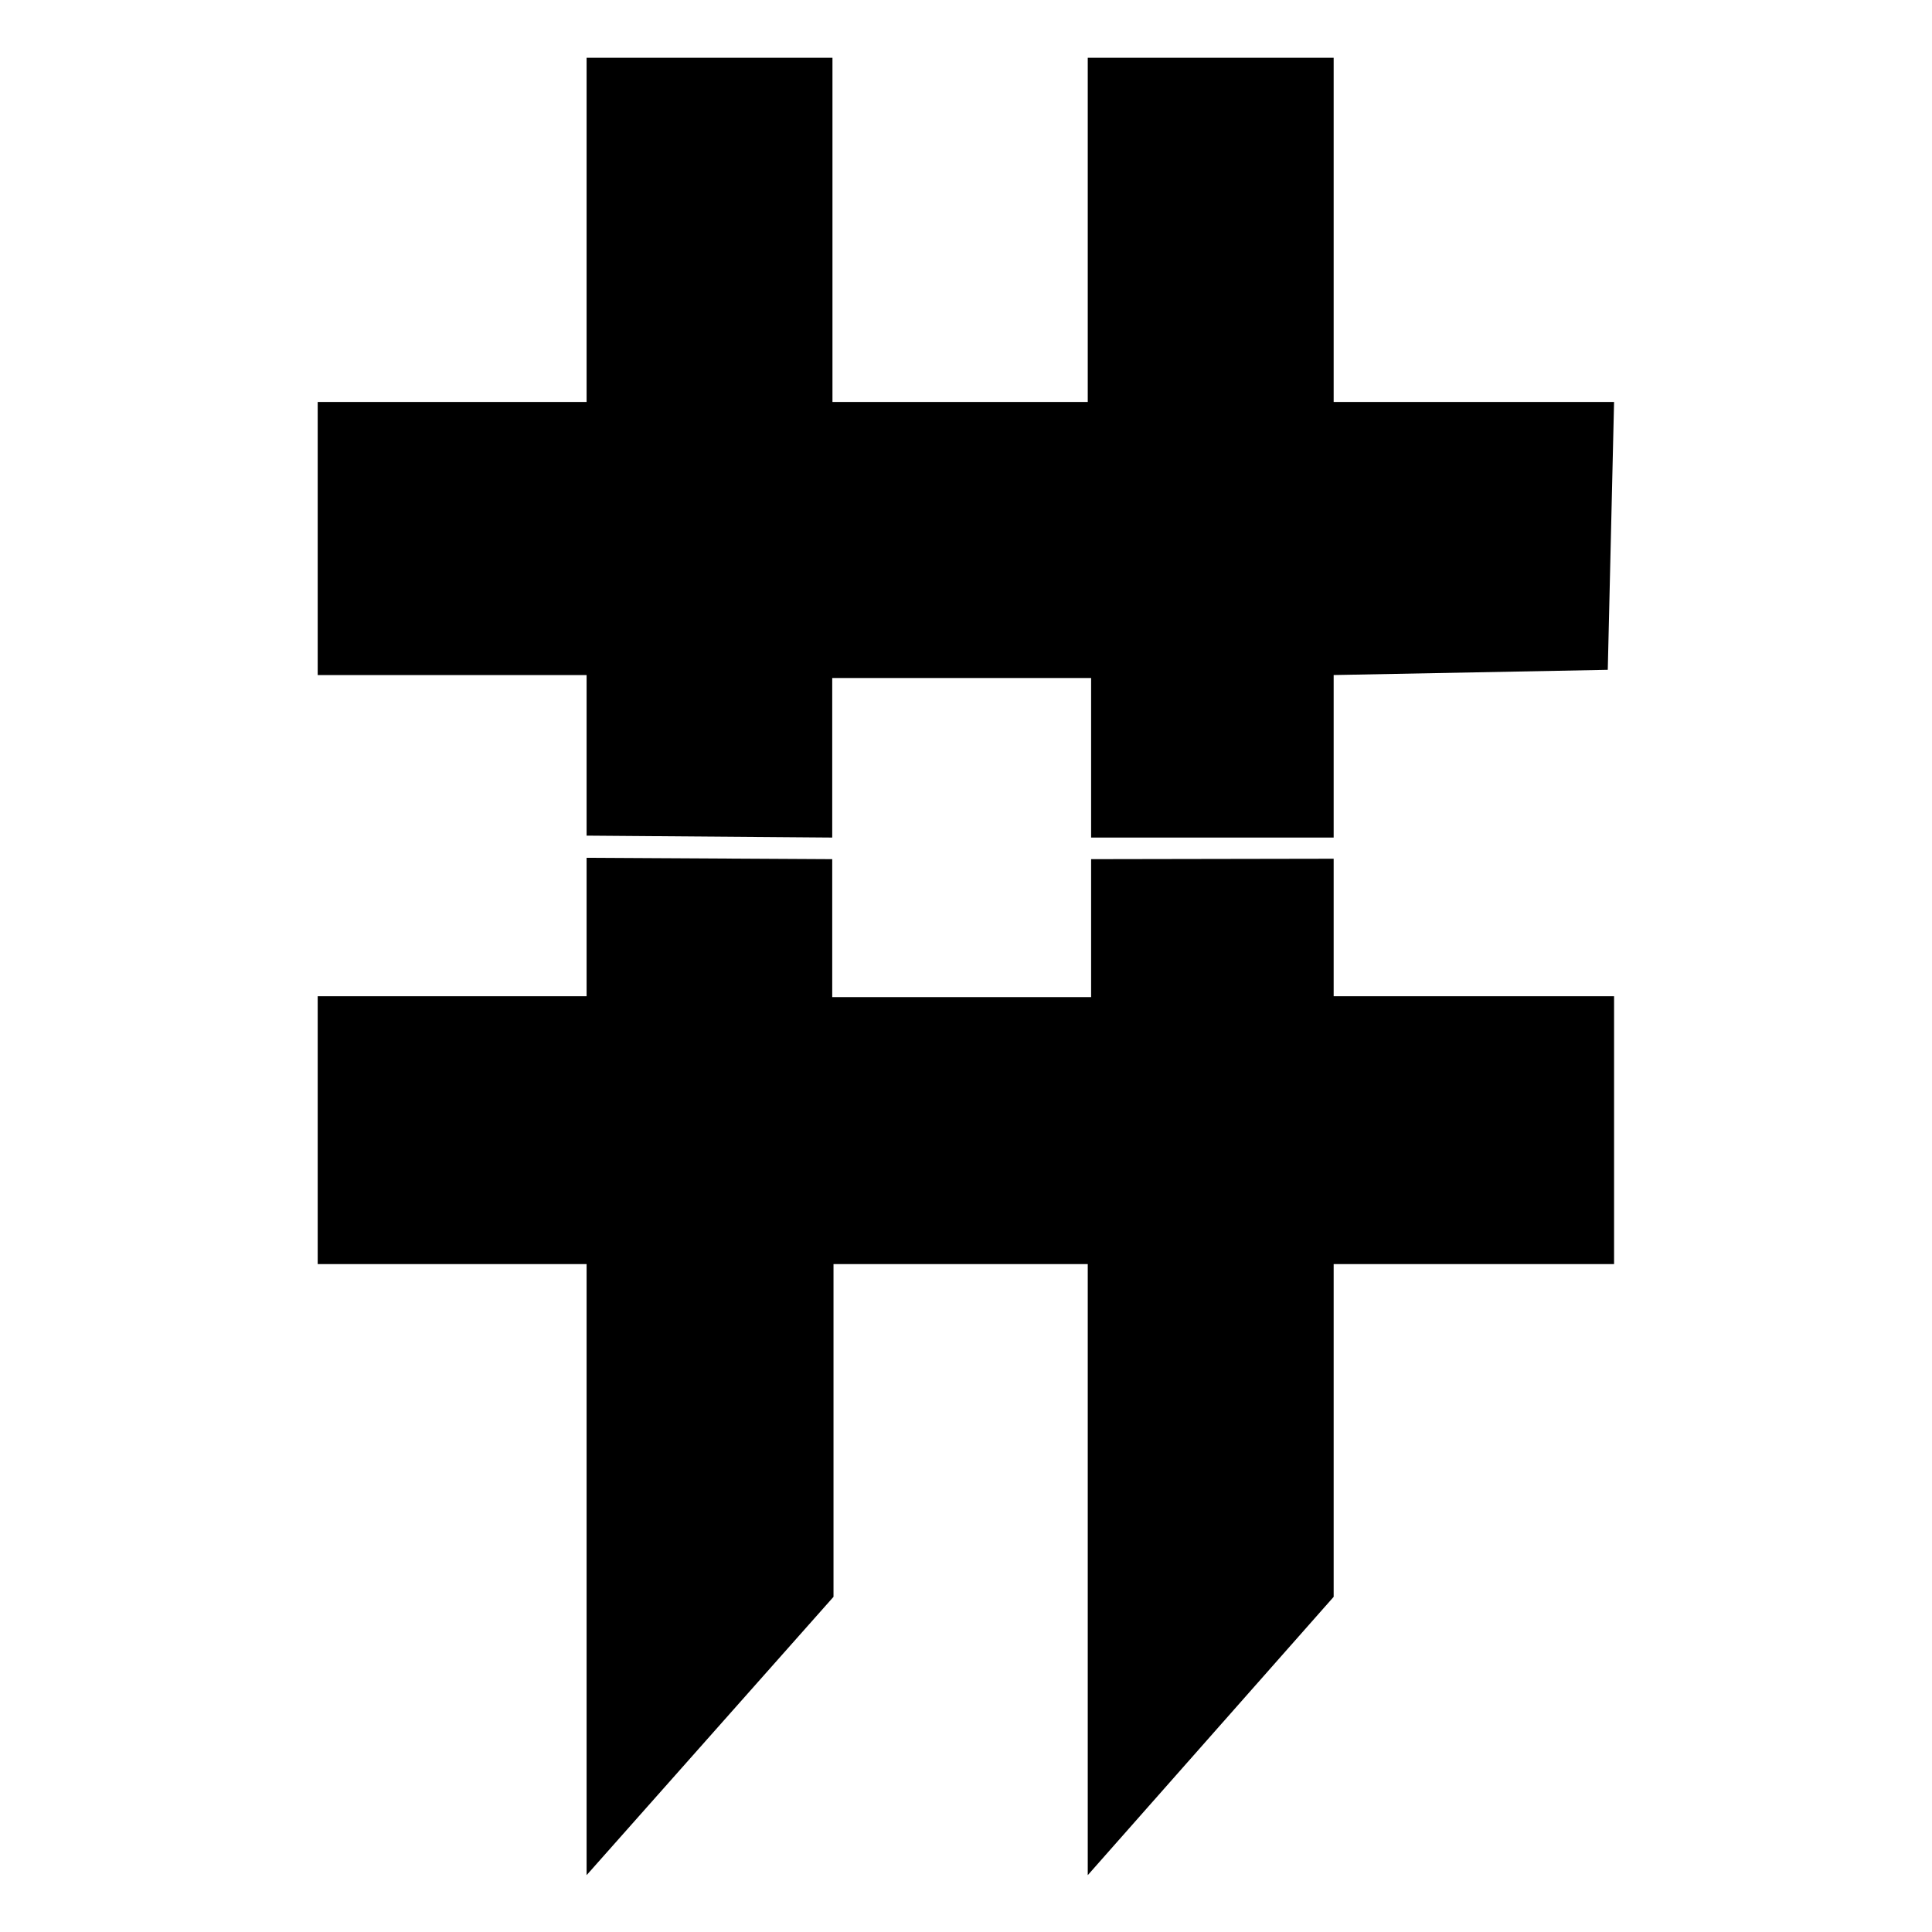 <svg width="50" height="50" viewBox="0 0 50 50" fill="none" xmlns="http://www.w3.org/2000/svg">
    <path fill-rule="evenodd" clip-rule="evenodd" d="M15.181 1.494V10.403H8.222V17.47H15.181V21.626L21.538 21.676V17.547H28.238V21.676H34.515V17.47L41.609 17.335L41.772 10.403H34.515V1.494H28.151V10.403H21.544V1.494H15.181ZM28.238 22.235V25.805H21.538V22.235L15.181 22.2V25.783H8.222V32.715H15.181V48.529L21.571 41.326V32.715H28.151V48.529L34.515 41.326V32.715H41.772V25.783H34.515V22.224L28.238 22.235Z" fill="black"/>
</svg>
